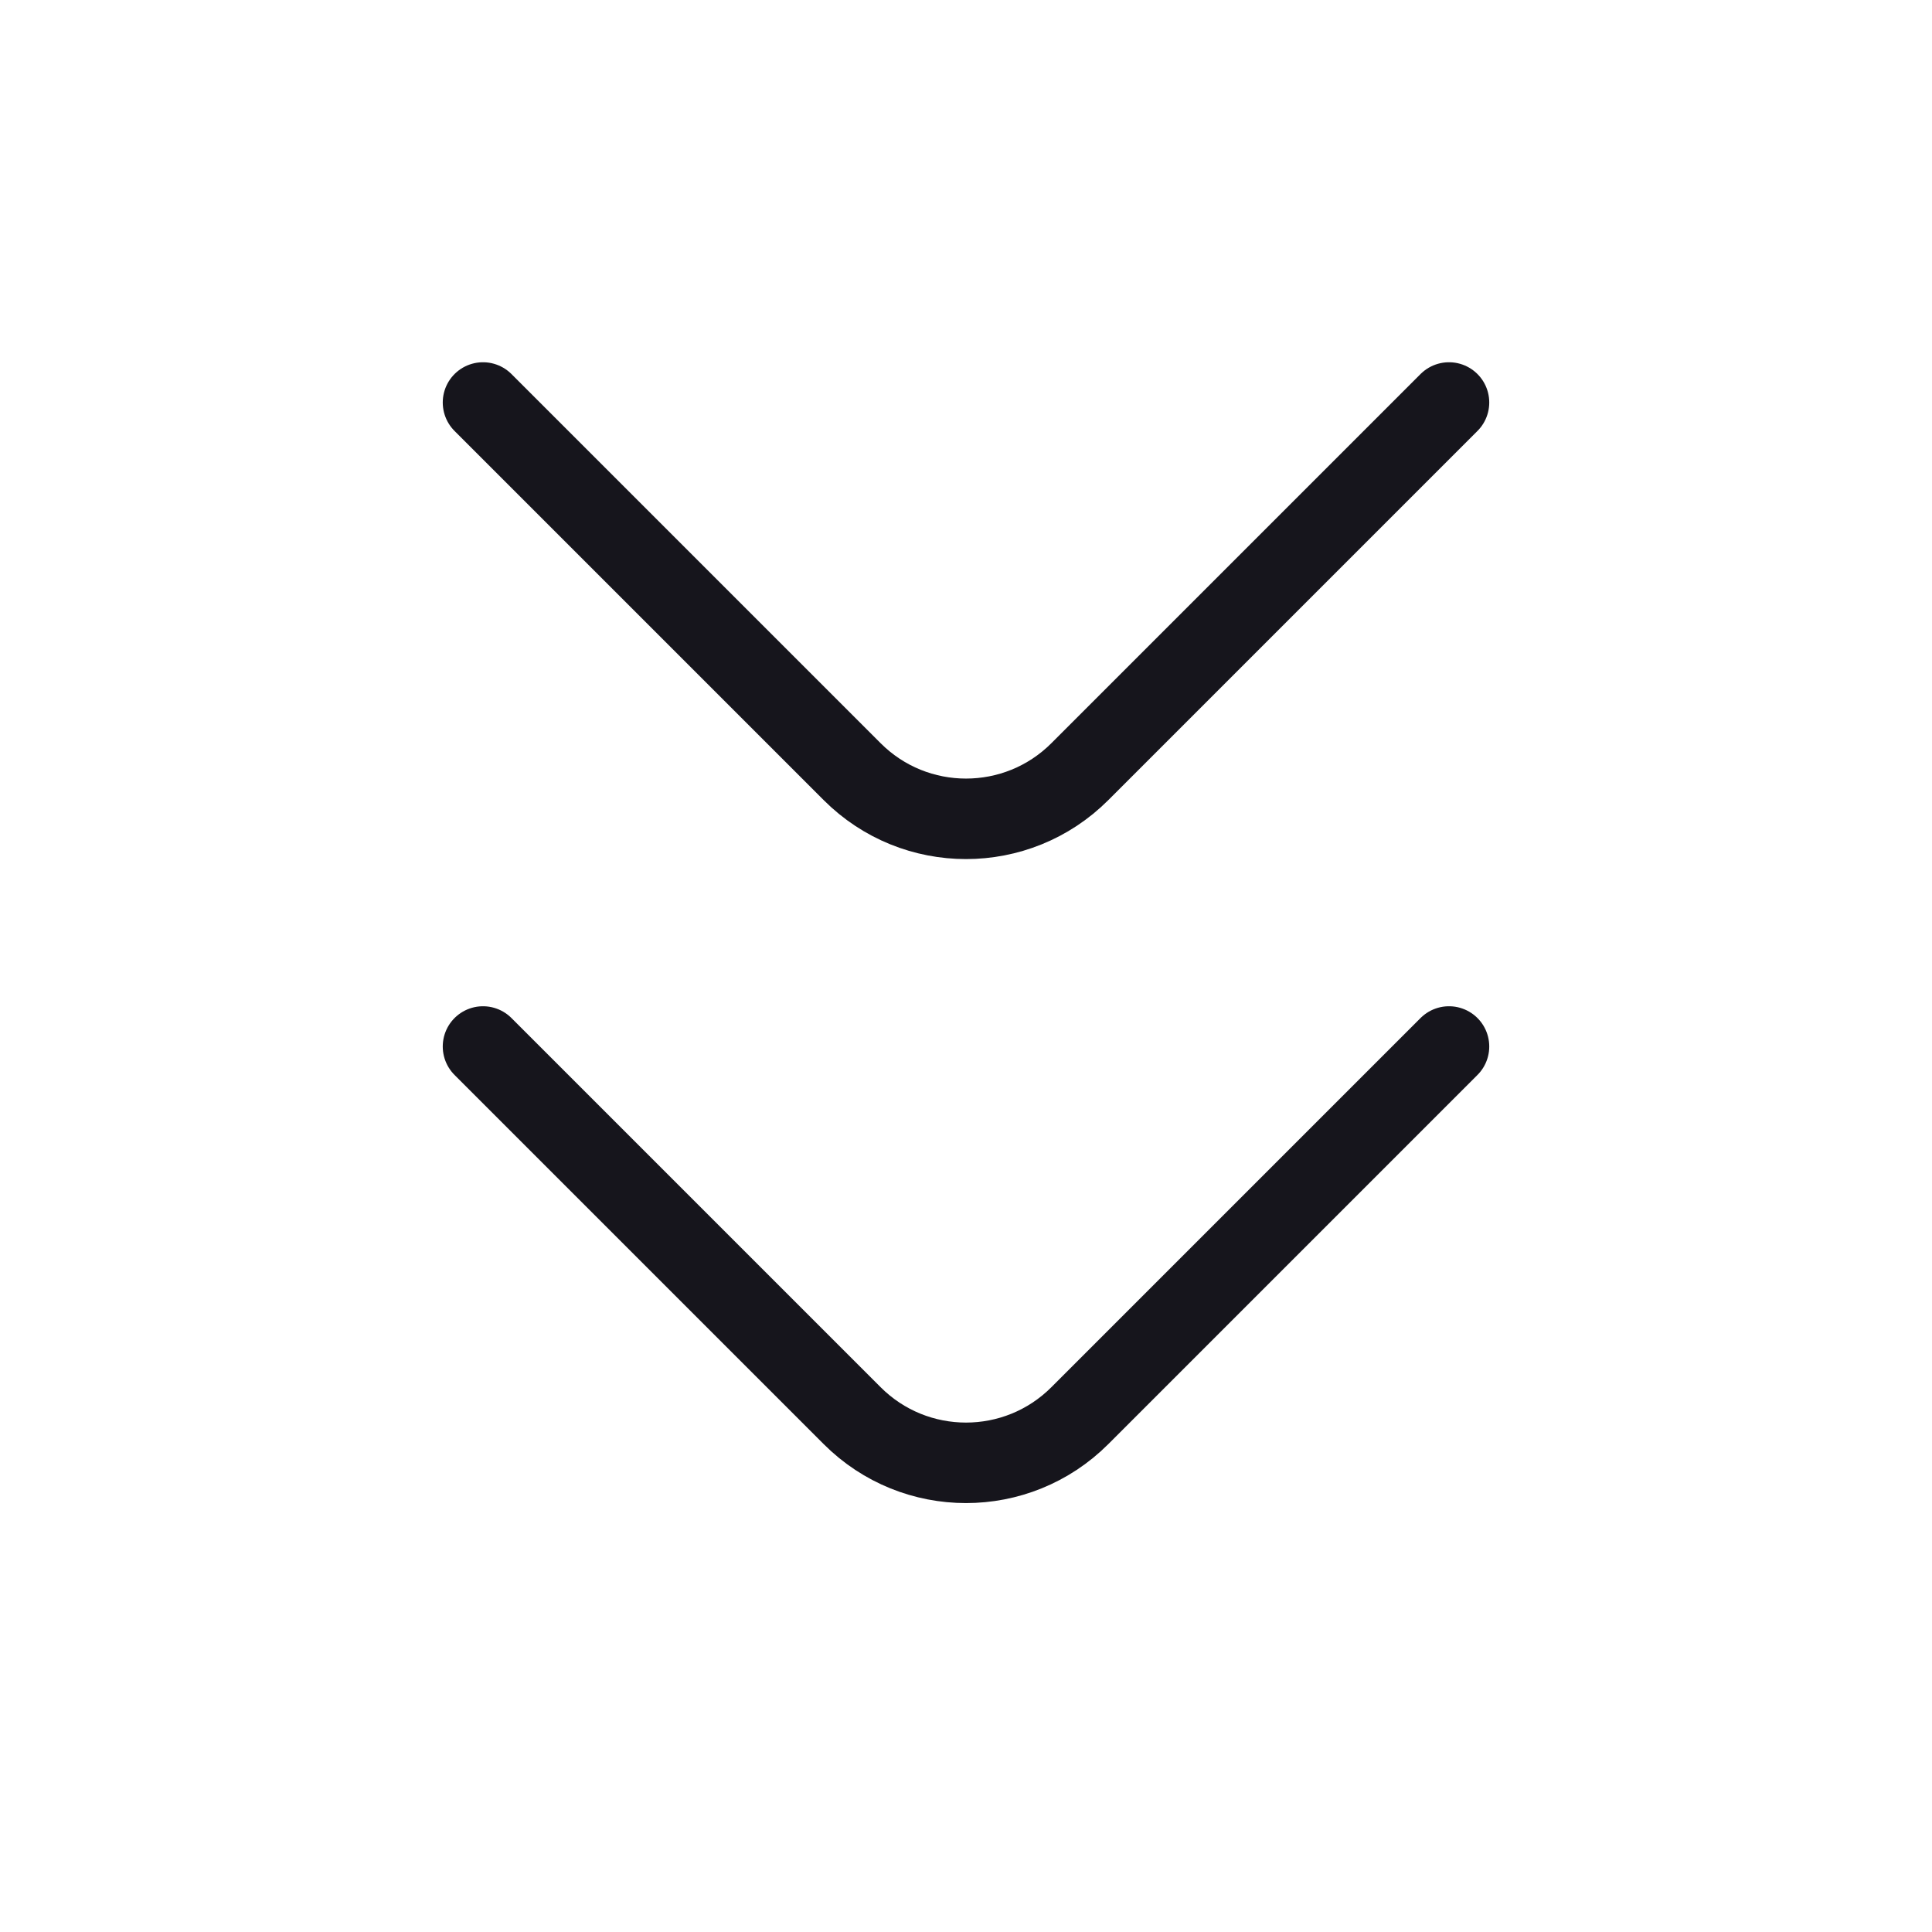 <svg width="24" height="24" viewBox="0 0 24 24" fill="none" xmlns="http://www.w3.org/2000/svg">
<path d="M18 5L13.414 9.586C12.633 10.367 11.367 10.367 10.586 9.586L6 5M18 13L13.414 17.586C12.633 18.367 11.367 18.367 10.586 17.586L6 13" stroke="#16151C" stroke-miterlimit="1.02" stroke-linecap="round" stroke-linejoin="round"/>
</svg>
